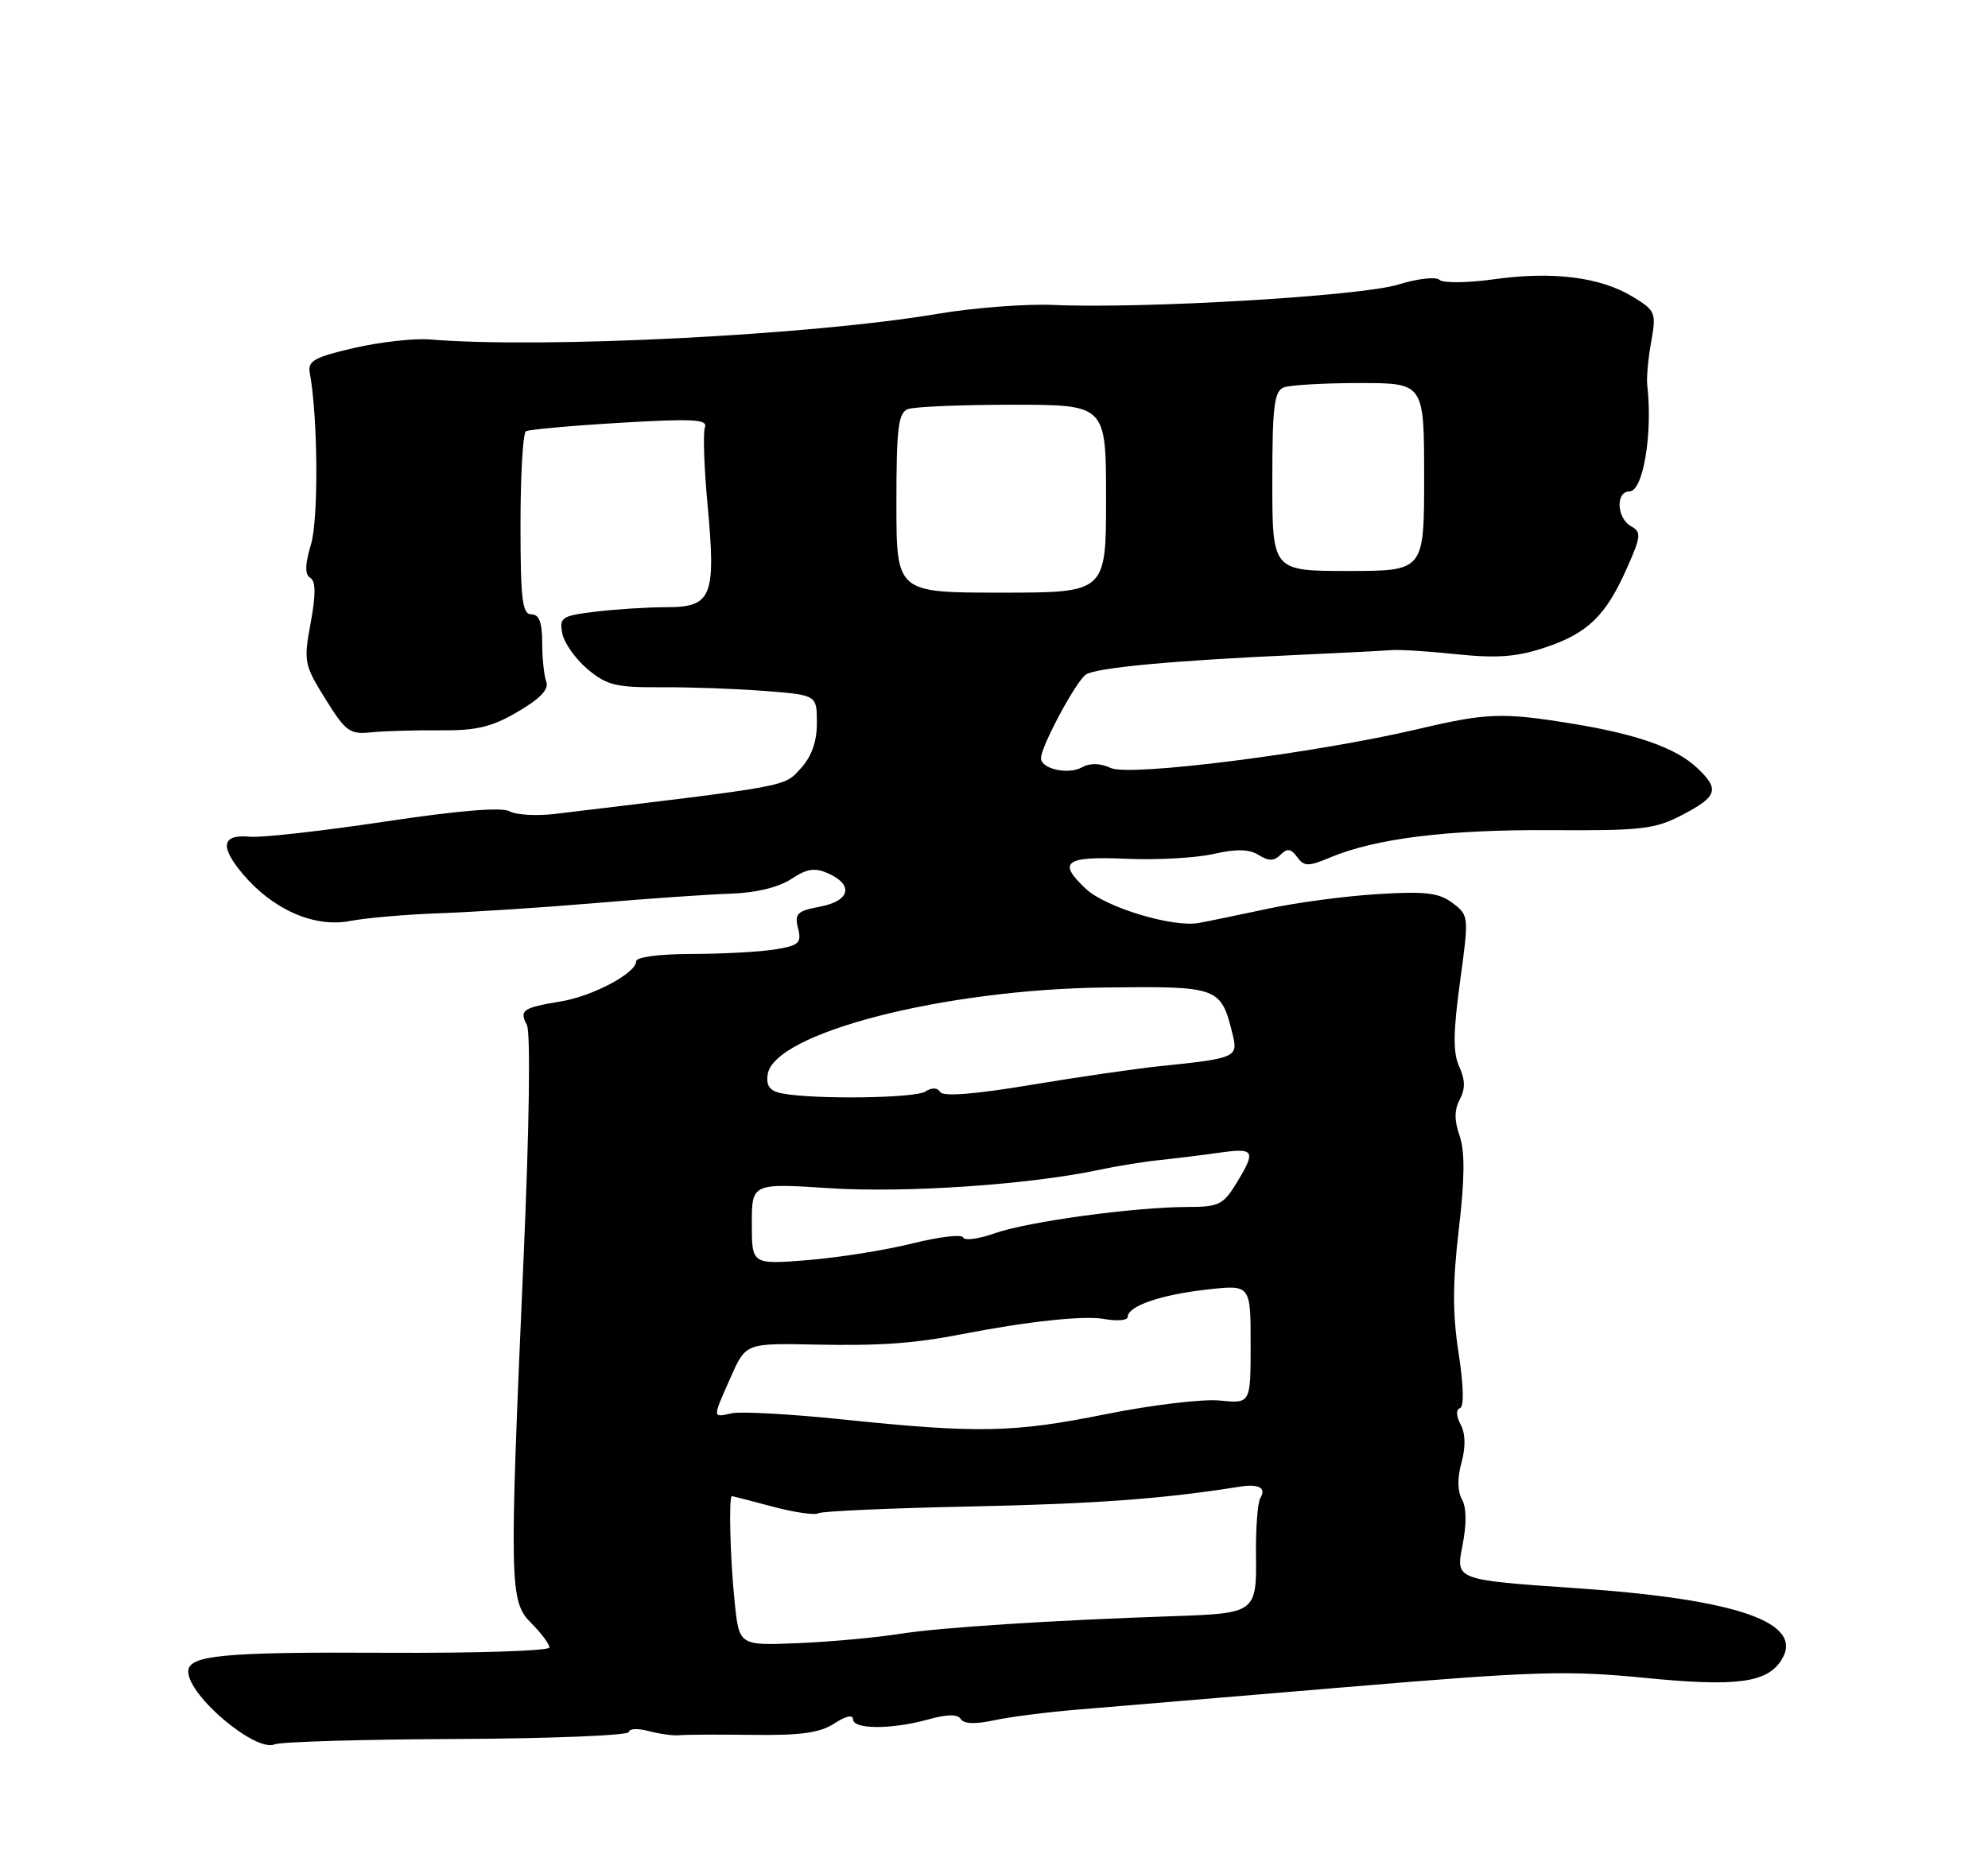 <?xml version="1.0" encoding="UTF-8" standalone="no"?>
<!DOCTYPE svg PUBLIC "-//W3C//DTD SVG 1.1//EN" "http://www.w3.org/Graphics/SVG/1.1/DTD/svg11.dtd" >
<svg xmlns="http://www.w3.org/2000/svg" xmlns:xlink="http://www.w3.org/1999/xlink" version="1.1" viewBox="0 0 275 256">
 <g >
 <path fill="currentColor"
d=" M 63.25 240.61 C 76.31 240.55 87.00 240.11 87.00 239.64 C 87.00 239.17 88.24 239.11 89.75 239.52 C 91.26 239.92 93.17 240.18 94.00 240.09 C 94.83 240.00 99.40 239.98 104.17 240.04 C 110.77 240.13 113.45 239.75 115.42 238.46 C 116.97 237.44 118.00 237.21 118.00 237.88 C 118.00 239.30 123.33 239.31 128.39 237.91 C 131.04 237.17 132.48 237.16 132.91 237.86 C 133.32 238.53 134.95 238.58 137.52 238.02 C 139.71 237.55 144.88 236.89 149.00 236.55 C 153.12 236.21 169.78 234.82 186.00 233.45 C 212.34 231.23 216.78 231.10 227.50 232.15 C 240.16 233.41 244.43 232.85 246.42 229.69 C 249.69 224.51 240.42 221.27 217.96 219.74 C 201.37 218.60 201.37 218.60 202.29 213.91 C 202.89 210.91 202.87 208.58 202.23 207.45 C 201.61 206.34 201.58 204.47 202.17 202.36 C 202.76 200.20 202.72 198.35 202.05 197.10 C 201.42 195.92 201.39 195.03 201.96 194.83 C 202.54 194.63 202.46 191.69 201.77 187.23 C 200.92 181.78 200.93 177.47 201.80 170.07 C 202.62 163.05 202.65 159.30 201.91 157.16 C 201.16 155.03 201.17 153.55 201.93 152.13 C 202.71 150.67 202.69 149.41 201.86 147.59 C 200.98 145.67 201.01 142.86 201.96 135.87 C 203.21 126.76 203.20 126.66 200.93 124.94 C 199.04 123.52 197.19 123.30 190.57 123.71 C 186.13 123.98 179.35 124.88 175.50 125.71 C 171.65 126.53 167.31 127.43 165.85 127.70 C 162.28 128.37 152.99 125.57 150.23 123.00 C 146.23 119.27 147.30 118.45 155.75 118.82 C 160.01 119.01 165.47 118.71 167.89 118.15 C 171.03 117.44 172.79 117.48 174.11 118.30 C 175.50 119.17 176.24 119.16 177.14 118.26 C 178.06 117.34 178.58 117.41 179.43 118.58 C 180.41 119.91 180.95 119.92 184.03 118.63 C 190.33 116.00 200.29 114.77 214.50 114.86 C 227.14 114.94 228.91 114.74 232.75 112.73 C 237.61 110.19 237.91 109.20 234.72 106.21 C 231.83 103.49 226.39 101.57 217.50 100.13 C 207.83 98.55 205.69 98.63 196.18 100.87 C 181.94 104.22 156.33 107.47 153.68 106.27 C 152.19 105.58 150.77 105.55 149.67 106.17 C 147.76 107.23 144.00 106.39 144.00 104.90 C 144.00 103.27 148.88 94.19 150.23 93.32 C 151.68 92.38 162.34 91.39 179.00 90.64 C 185.32 90.35 191.40 90.04 192.50 89.95 C 193.60 89.86 197.69 90.12 201.59 90.53 C 207.08 91.10 209.83 90.89 213.70 89.60 C 219.63 87.63 222.14 85.20 225.06 78.59 C 227.02 74.18 227.07 73.62 225.61 72.80 C 223.64 71.70 223.47 68.00 225.39 68.00 C 227.30 68.00 228.64 59.97 227.86 53.25 C 227.75 52.29 227.99 49.60 228.41 47.29 C 229.13 43.26 229.01 42.98 225.86 41.06 C 221.39 38.34 214.85 37.51 206.74 38.63 C 203.02 39.15 199.59 39.19 199.12 38.72 C 198.65 38.25 196.07 38.55 193.39 39.38 C 188.25 40.97 158.07 42.75 145.65 42.19 C 141.88 42.03 134.68 42.58 129.65 43.43 C 112.15 46.39 75.10 48.26 59.50 46.97 C 57.30 46.79 52.58 47.32 49.00 48.14 C 43.50 49.41 42.55 49.94 42.85 51.57 C 43.98 57.69 44.08 71.80 43.02 75.31 C 42.18 78.14 42.15 79.47 42.92 79.95 C 43.69 80.43 43.70 82.24 42.97 86.20 C 41.99 91.53 42.07 91.99 45.02 96.72 C 47.80 101.20 48.40 101.64 51.30 101.33 C 53.06 101.15 57.34 101.02 60.82 101.05 C 65.91 101.10 68.01 100.60 71.64 98.47 C 74.72 96.67 75.97 95.35 75.57 94.33 C 75.26 93.51 75.00 91.07 75.00 88.92 C 75.00 86.10 74.58 85.00 73.50 85.00 C 72.25 85.00 72.00 82.95 72.00 72.56 C 72.00 65.72 72.34 59.92 72.75 59.67 C 73.16 59.43 79.02 58.90 85.76 58.50 C 95.91 57.90 97.93 58.01 97.51 59.14 C 97.23 59.89 97.40 64.77 97.89 69.99 C 99.05 82.52 98.46 84.00 92.27 84.01 C 89.65 84.01 85.21 84.29 82.41 84.63 C 77.71 85.19 77.36 85.42 77.78 87.63 C 78.03 88.95 79.60 91.17 81.27 92.58 C 83.92 94.81 85.22 95.13 91.41 95.09 C 95.31 95.06 101.76 95.29 105.75 95.60 C 113.00 96.16 113.00 96.16 113.00 100.03 C 113.00 102.64 112.27 104.68 110.75 106.34 C 108.41 108.89 109.51 108.68 76.81 112.61 C 74.24 112.92 71.38 112.76 70.48 112.25 C 69.40 111.65 63.38 112.15 53.16 113.69 C 44.55 114.98 36.19 115.92 34.58 115.77 C 30.68 115.41 30.36 117.08 33.58 120.92 C 37.74 125.86 43.49 128.38 48.42 127.43 C 50.67 127.00 56.33 126.51 61.00 126.35 C 65.67 126.18 75.35 125.55 82.50 124.94 C 89.65 124.33 98.00 123.75 101.06 123.65 C 104.53 123.54 107.69 122.78 109.44 121.63 C 111.68 120.16 112.72 120.01 114.62 120.87 C 118.14 122.48 117.56 124.67 113.41 125.45 C 110.27 126.04 109.89 126.42 110.39 128.43 C 110.91 130.47 110.53 130.82 107.24 131.36 C 105.18 131.70 100.01 131.98 95.75 131.99 C 91.18 132.00 88.00 132.42 88.00 133.01 C 88.00 134.64 82.02 137.82 77.58 138.56 C 72.31 139.43 71.81 139.77 72.88 141.81 C 73.41 142.81 73.22 155.94 72.43 174.00 C 70.43 219.62 70.47 221.56 73.50 224.59 C 74.88 225.97 76.00 227.48 76.00 227.95 C 76.00 228.42 65.76 228.75 53.25 228.68 C 30.73 228.56 25.97 229.02 26.04 231.32 C 26.14 234.73 35.38 242.48 38.00 241.35 C 38.83 241.00 50.19 240.66 63.25 240.61 Z  M 101.63 221.70 C 101.00 215.71 100.78 206.99 101.25 207.01 C 101.39 207.02 103.94 207.67 106.92 208.47 C 109.90 209.26 112.72 209.67 113.19 209.38 C 113.66 209.09 123.14 208.67 134.27 208.44 C 151.48 208.08 160.88 207.39 171.50 205.70 C 174.12 205.28 175.20 205.87 174.35 207.25 C 173.97 207.86 173.70 211.41 173.74 215.14 C 173.84 223.10 173.67 223.23 162.50 223.61 C 145.55 224.18 130.05 225.18 124.50 226.06 C 121.20 226.58 114.84 227.17 110.38 227.35 C 102.25 227.69 102.25 227.69 101.63 221.70 Z  M 116.50 196.39 C 109.35 195.65 102.49 195.27 101.25 195.54 C 98.52 196.14 98.52 196.33 101.08 190.55 C 103.17 185.84 103.17 185.84 112.83 186.04 C 121.74 186.22 126.41 185.89 133.00 184.61 C 142.27 182.81 149.96 181.99 152.75 182.50 C 154.54 182.82 156.00 182.69 156.00 182.21 C 156.00 180.72 160.52 179.15 166.92 178.43 C 173.00 177.74 173.00 177.74 173.00 185.98 C 173.00 194.21 173.00 194.21 168.75 193.78 C 166.41 193.54 159.32 194.39 153.00 195.66 C 140.17 198.25 135.30 198.34 116.50 196.39 Z  M 104.00 169.34 C 104.00 163.71 104.00 163.71 114.75 164.40 C 125.22 165.08 142.35 163.92 152.00 161.87 C 154.47 161.34 158.30 160.72 160.50 160.50 C 162.70 160.27 166.41 159.81 168.75 159.48 C 173.57 158.80 173.78 159.21 171.01 163.75 C 169.22 166.68 168.57 167.00 164.26 167.00 C 156.96 167.01 142.20 169.02 137.63 170.63 C 135.37 171.43 133.40 171.69 133.24 171.22 C 133.08 170.75 129.93 171.12 126.23 172.04 C 122.53 172.97 116.01 174.00 111.75 174.35 C 104.00 174.97 104.00 174.97 104.00 169.34 Z  M 108.19 151.29 C 106.49 150.96 105.96 150.27 106.19 148.67 C 107.01 142.94 130.48 136.89 152.88 136.63 C 168.68 136.45 168.89 136.53 170.53 143.21 C 171.28 146.28 170.89 146.45 160.50 147.51 C 157.20 147.85 149.14 149.02 142.59 150.11 C 134.89 151.40 130.46 151.75 130.06 151.10 C 129.68 150.47 128.90 150.45 127.97 151.04 C 126.51 151.96 112.64 152.14 108.19 151.29 Z  M 124.00 69.61 C 124.00 59.23 124.26 57.12 125.58 56.61 C 126.45 56.27 132.98 56.00 140.08 56.00 C 153.00 56.00 153.00 56.00 153.00 69.00 C 153.00 82.00 153.00 82.00 138.50 82.00 C 124.00 82.00 124.00 82.00 124.00 69.61 Z  M 176.00 66.61 C 176.00 56.23 176.26 54.12 177.58 53.61 C 178.45 53.27 183.18 53.00 188.08 53.00 C 197.00 53.00 197.00 53.00 197.00 66.00 C 197.00 79.00 197.00 79.00 186.50 79.00 C 176.00 79.00 176.00 79.00 176.00 66.61 Z "/>
</g>
</svg>